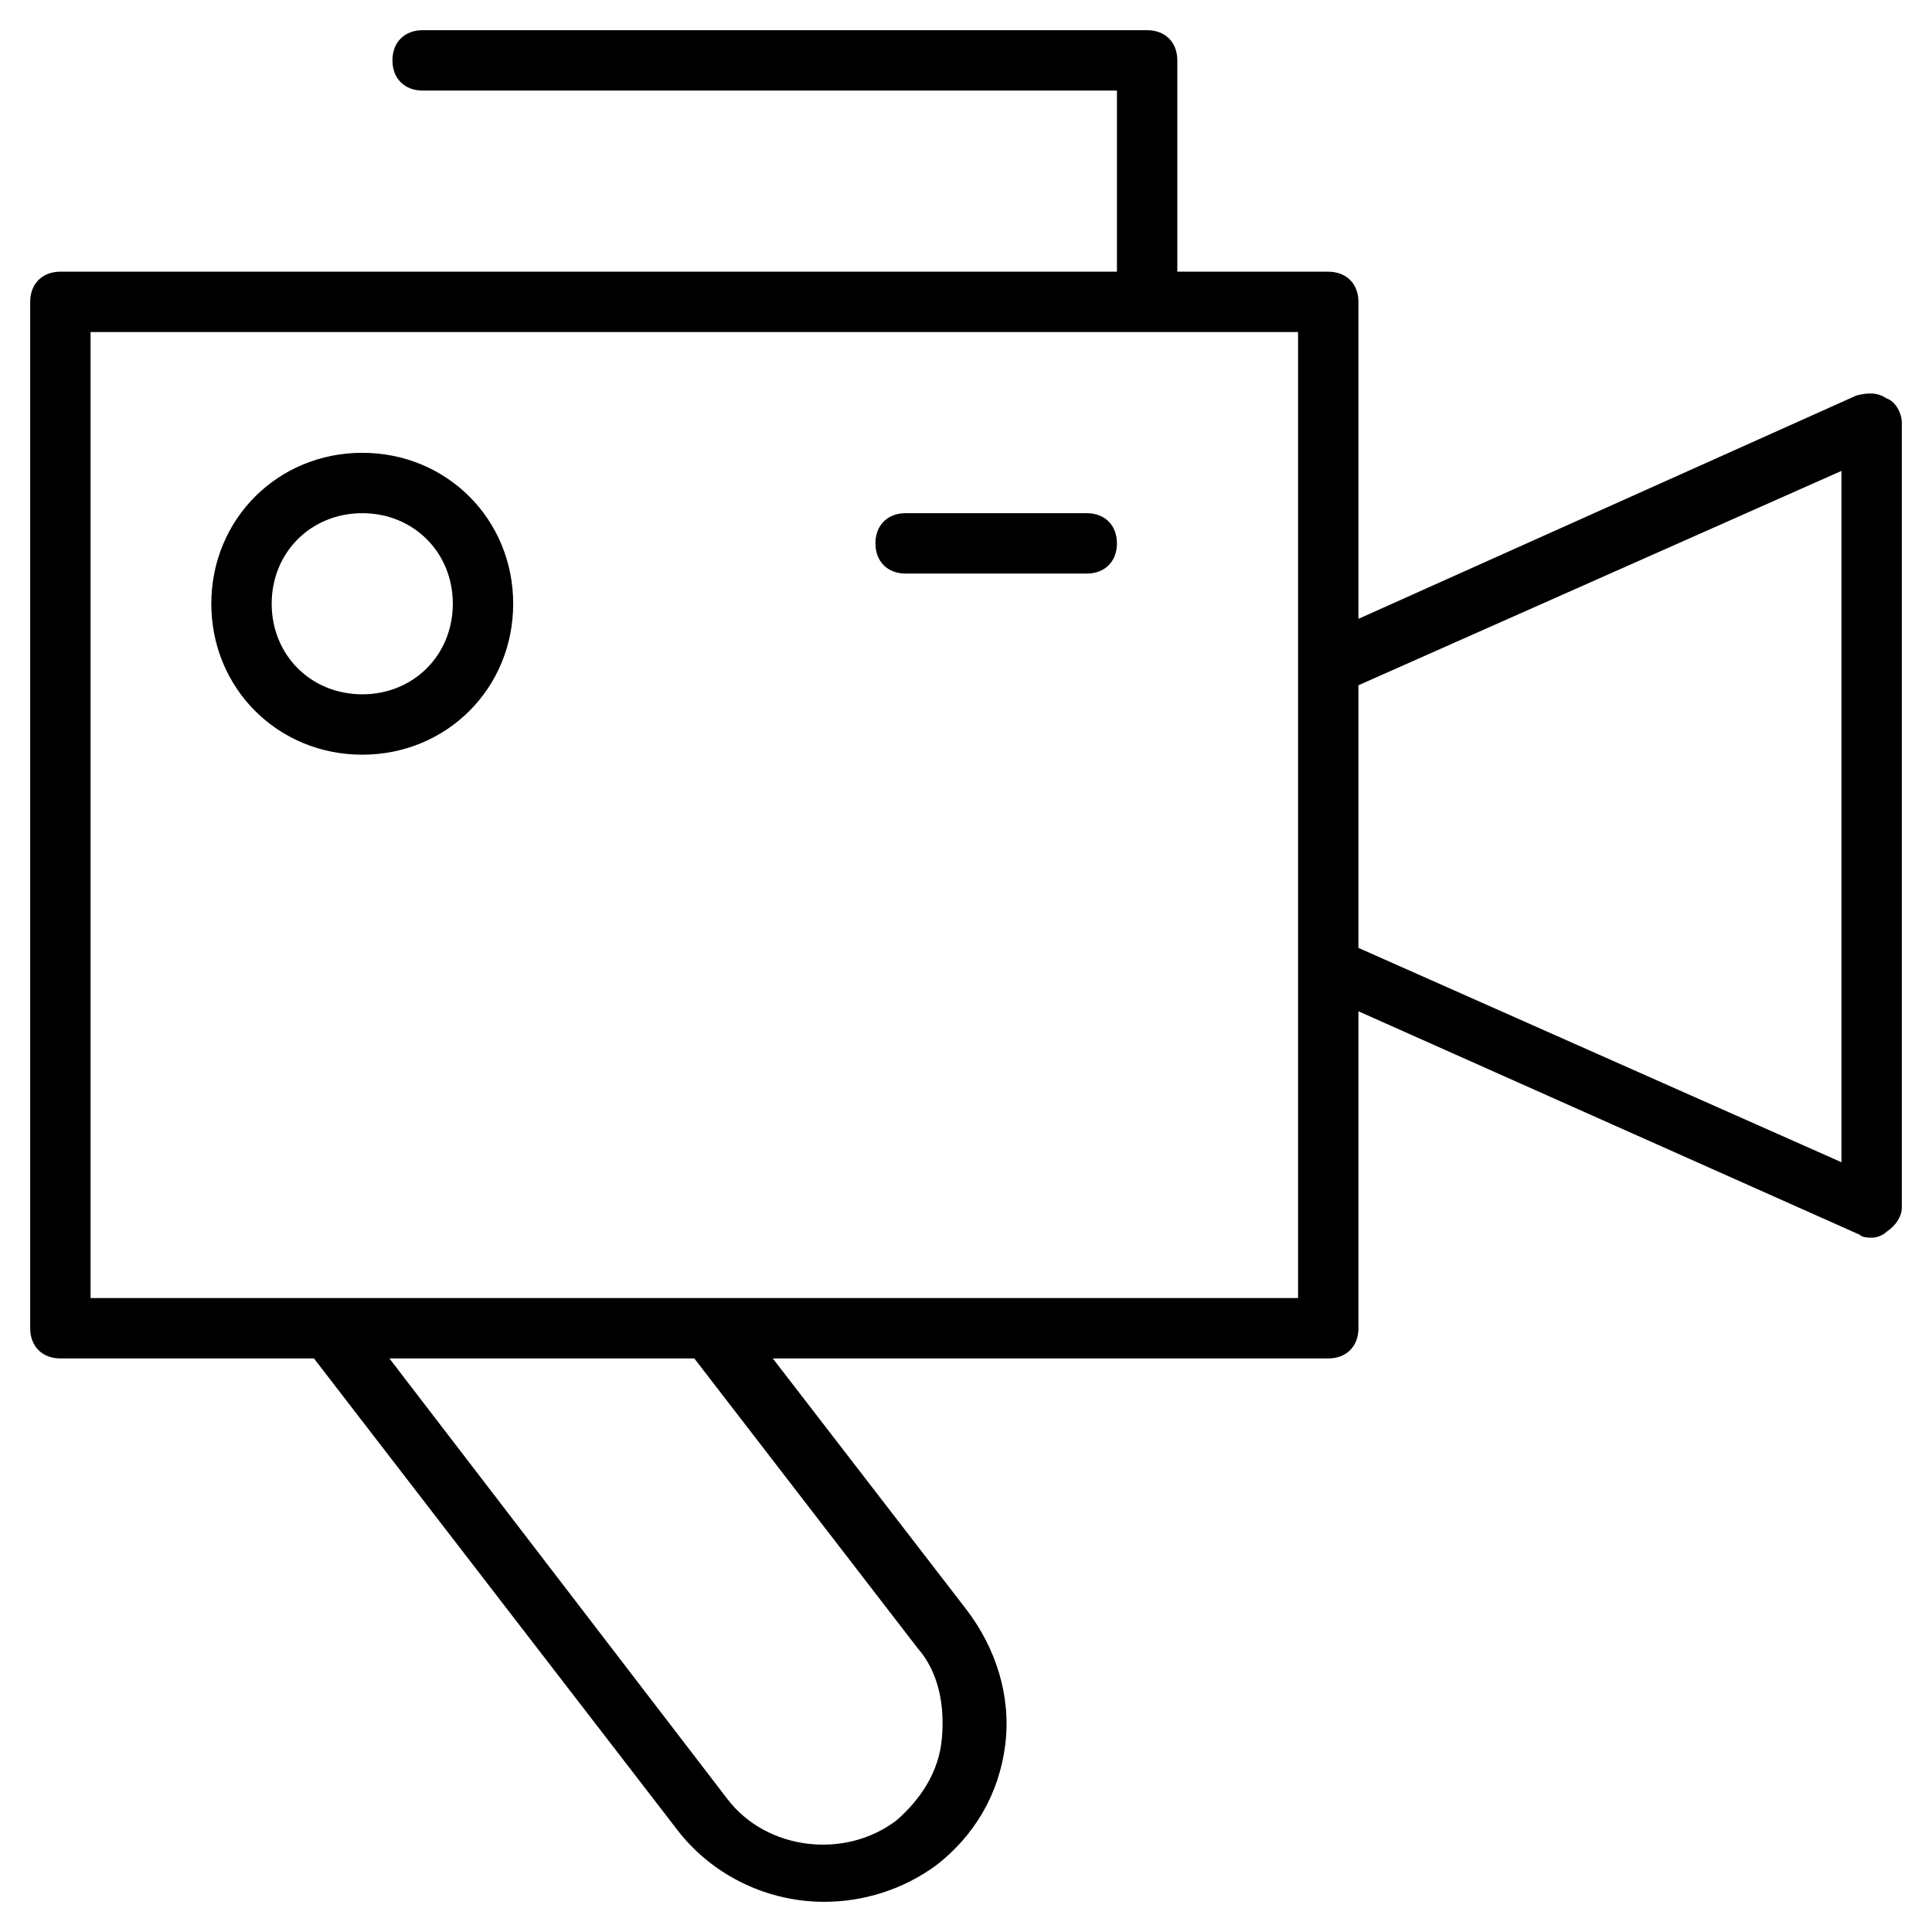 <?xml version="1.0" encoding="utf-8"?>
<!-- Generator: Adobe Illustrator 19.1.0, SVG Export Plug-In . SVG Version: 6.00 Build 0)  -->
<!DOCTYPE svg PUBLIC "-//W3C//DTD SVG 1.1//EN" "http://www.w3.org/Graphics/SVG/1.1/DTD/svg11.dtd">
<svg version="1.1" id="Layer_1" xmlns="http://www.w3.org/2000/svg" xmlns:xlink="http://www.w3.org/1999/xlink" x="0px" y="0px"
	 width="64px" height="64px" viewBox="0 0 64 64" enable-background="new 0 0 64 64" xml:space="preserve">
<path d="M62.5,13.2c-0.3-0.2-0.6-0.2-1-0.1L45,20.5V10c0-0.6-0.4-1-1-1h-5V2c0-0.6-0.4-1-1-1H14c-0.6,0-1,0.4-1,1s0.4,1,1,1h23v6H2
	c-0.6,0-1,0.4-1,1v34c0,0.6,0.4,1,1,1h8.4l12.1,15.7c1.2,1.5,3,2.3,4.8,2.3c1.3,0,2.6-0.4,3.7-1.2c1.3-1,2.1-2.4,2.3-4
	S33,54.6,32,53.3L25.6,45H44c0.6,0,1-0.4,1-1V33.5l16.6,7.4C61.7,41,61.9,41,62,41c0.2,0,0.4-0.1,0.5-0.2c0.3-0.2,0.5-0.5,0.5-0.8
	V14C63,13.7,62.8,13.3,62.5,13.2z M30.4,54.6c0.7,0.8,0.9,1.9,0.8,3c-0.1,1.1-0.7,2-1.5,2.7c-1.7,1.3-4.3,1-5.6-0.7L12.9,45H23
	L30.4,54.6z M43,43H3V11h40V43z M61,38.5l-16-7.1v-8.7l16-7.1V38.5z"/>
<path d="M12,15c-2.8,0-5,2.2-5,5s2.2,5,5,5s5-2.2,5-5S14.8,15,12,15z M12,23c-1.7,0-3-1.3-3-3s1.3-3,3-3s3,1.3,3,3S13.7,23,12,23z"
	/>
<path d="M36,17h-6c-0.6,0-1,0.4-1,1s0.4,1,1,1h6c0.6,0,1-0.4,1-1S36.6,17,36,17z"/>
</svg>
